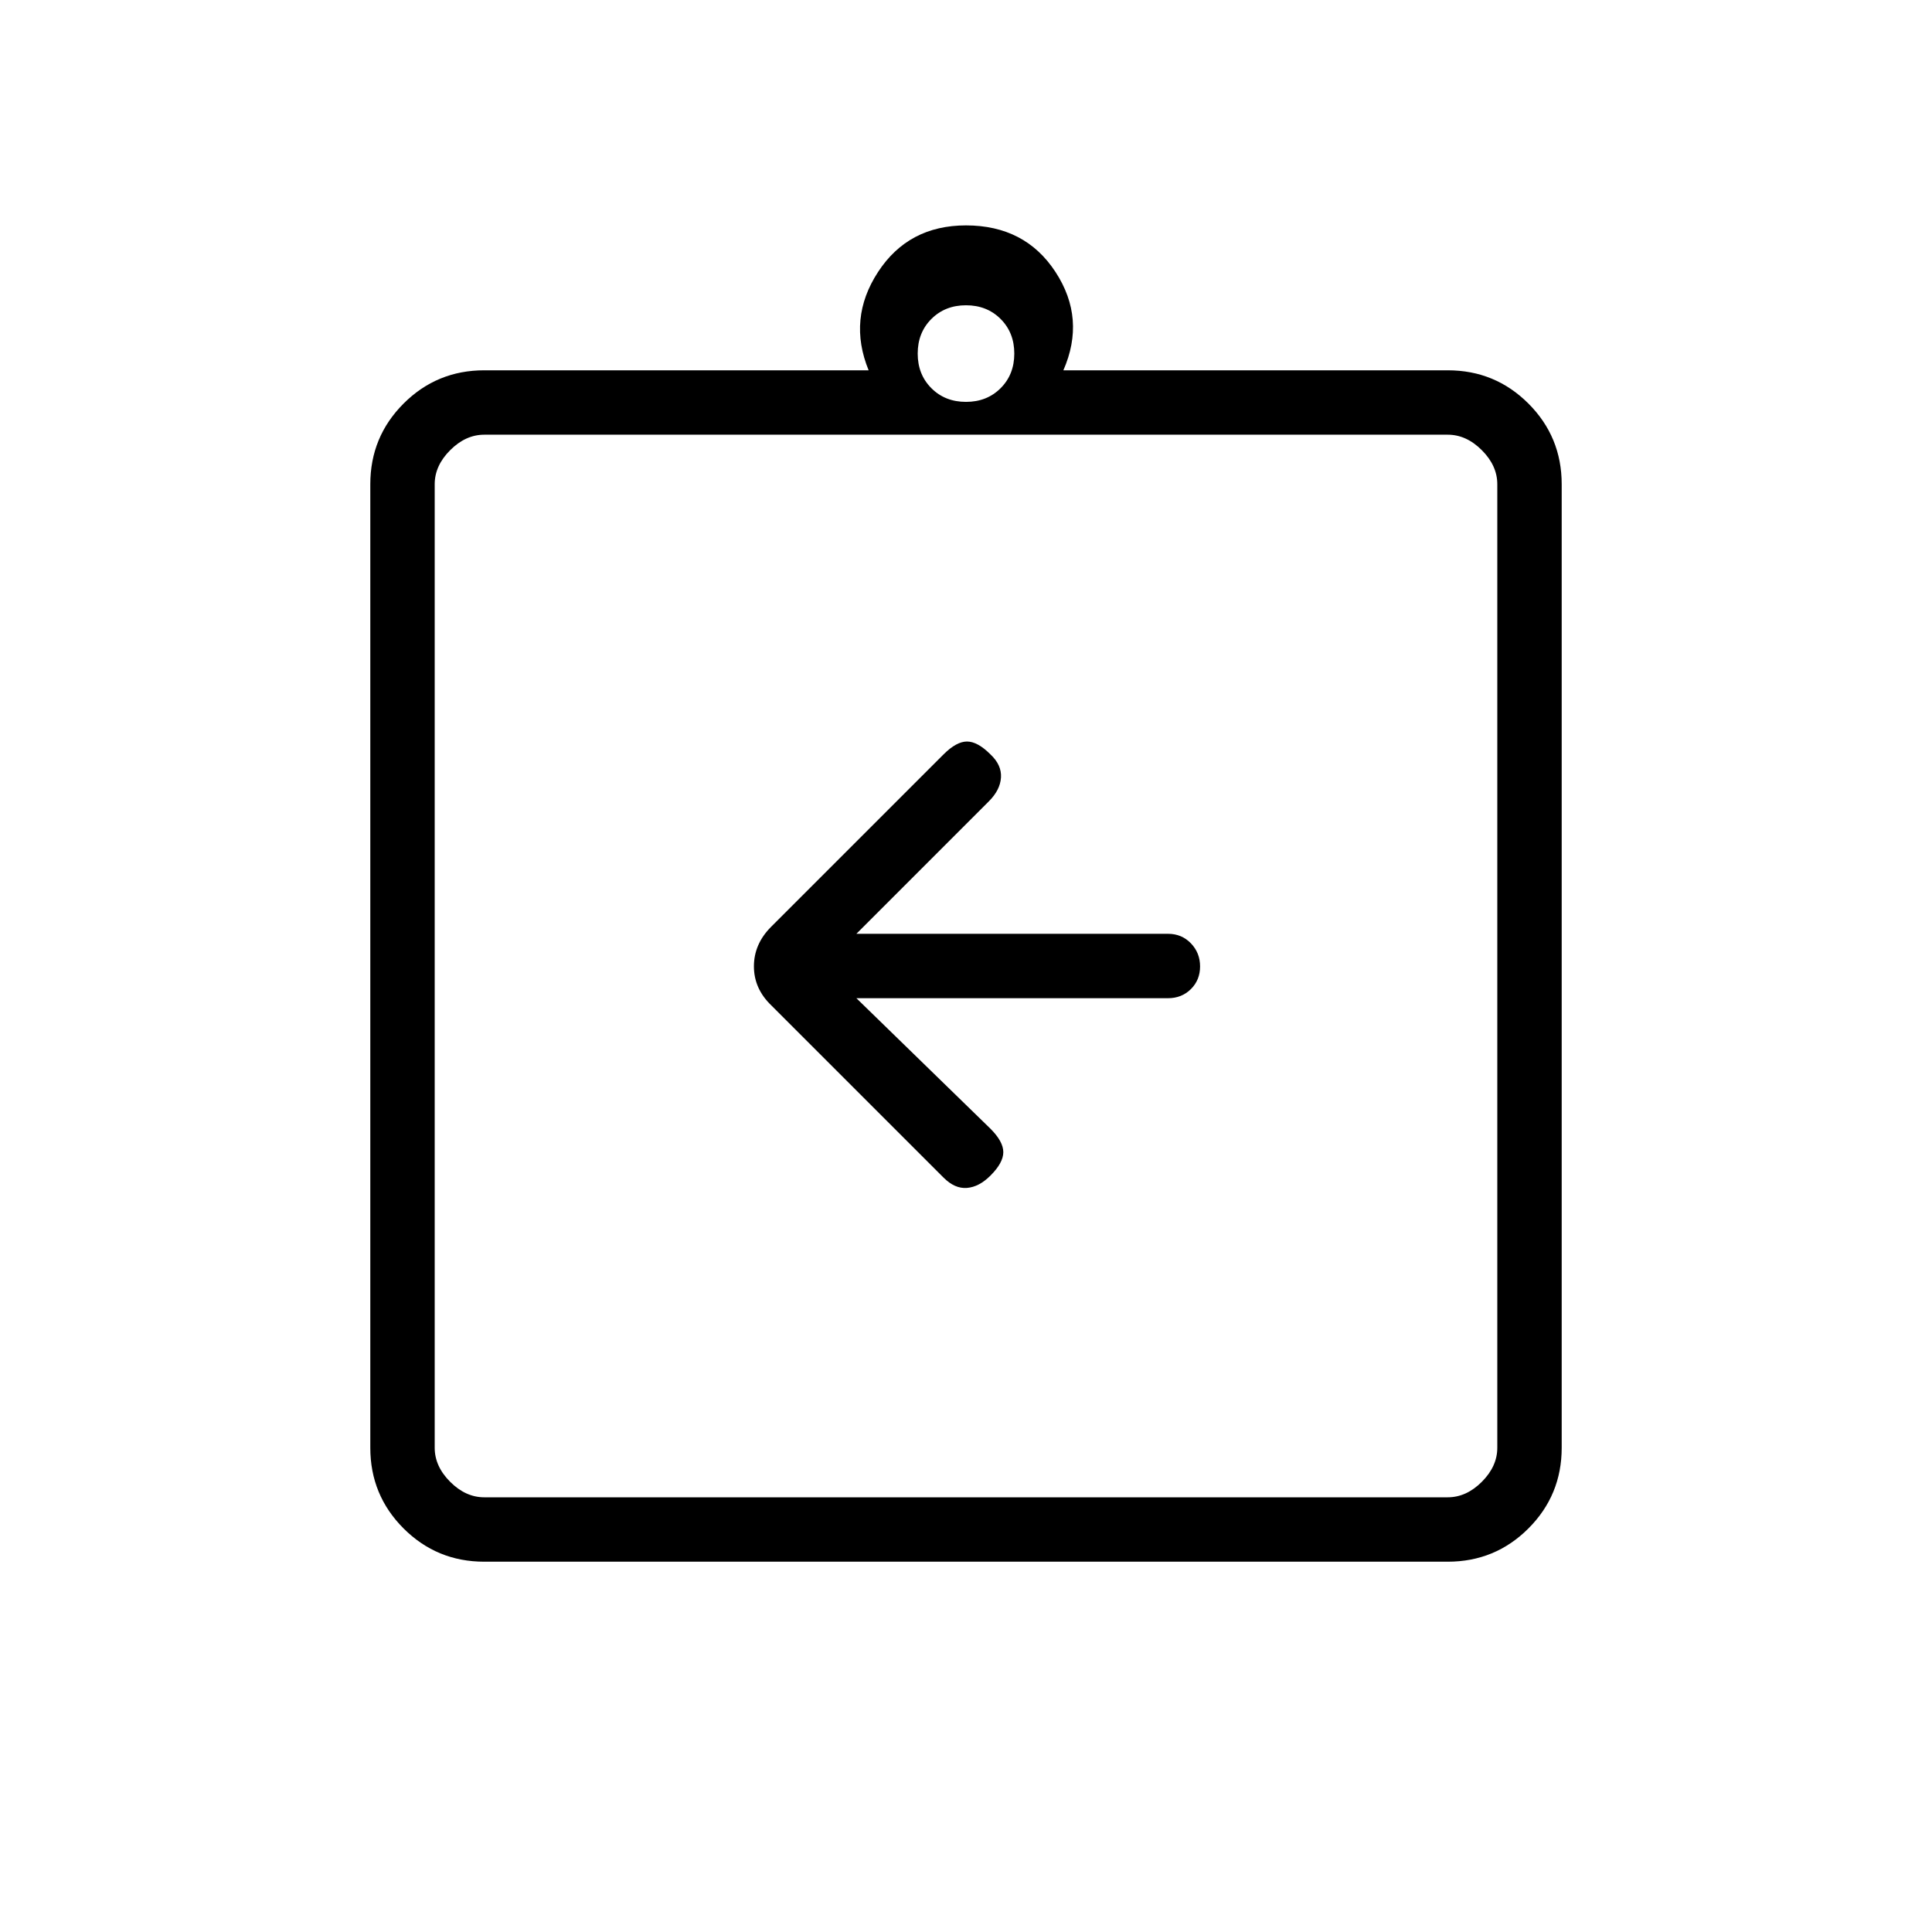 <svg xmlns="http://www.w3.org/2000/svg" height="20" viewBox="0 -960 960 960" width="20"><path d="M425.54-464h154.84q6.81 0 11.37-4.52t4.56-11.27q0-6.75-4.56-11.48T580.38-496H425.54l65.84-65.85q5.62-5.61 6-11.82.39-6.2-5.23-11.48-6.38-6.39-11.65-6.39-5.27 0-11.65 6.39l-85.68 85.67q-8.55 8.56-8.55 19.66 0 11.11 8.69 19.44l85.54 85.53q5.61 5.62 11.65 5.12t11.65-6.12q6.39-6.38 6.39-11.65 0-5.27-6.39-11.65L425.54-464ZM240.62-184q-23.55 0-40.09-16.53Q184-217.07 184-240.62v-478.76q0-23.55 16.53-40.09Q217.07-776 240.62-776h191q-10.47-25.62 4.65-48.81Q451.38-848 480-848q29.38 0 44.5 23.19 15.12 23.19 3.88 48.81h191q23.55 0 40.09 16.53Q776-742.93 776-719.38v478.76q0 23.55-16.53 40.09Q742.93-184 719.38-184H240.62Zm0-32h478.76q9.24 0 16.93-7.69 7.69-7.69 7.69-16.93v-478.76q0-9.24-7.69-16.93-7.69-7.69-16.93-7.69H240.62q-9.24 0-16.93 7.69-7.69 7.69-7.69 16.93v478.76q0 9.24 7.69 16.93 7.69 7.69 16.93 7.69ZM480-760.31q10.4 0 17.2-6.8 6.8-6.8 6.8-17.2 0-10.4-6.8-17.2-6.8-6.8-17.2-6.8-10.4 0-17.2 6.8-6.8 6.8-6.8 17.2 0 10.4 6.8 17.2 6.8 6.8 17.2 6.8ZM216-216v-528 528Z"/></svg>